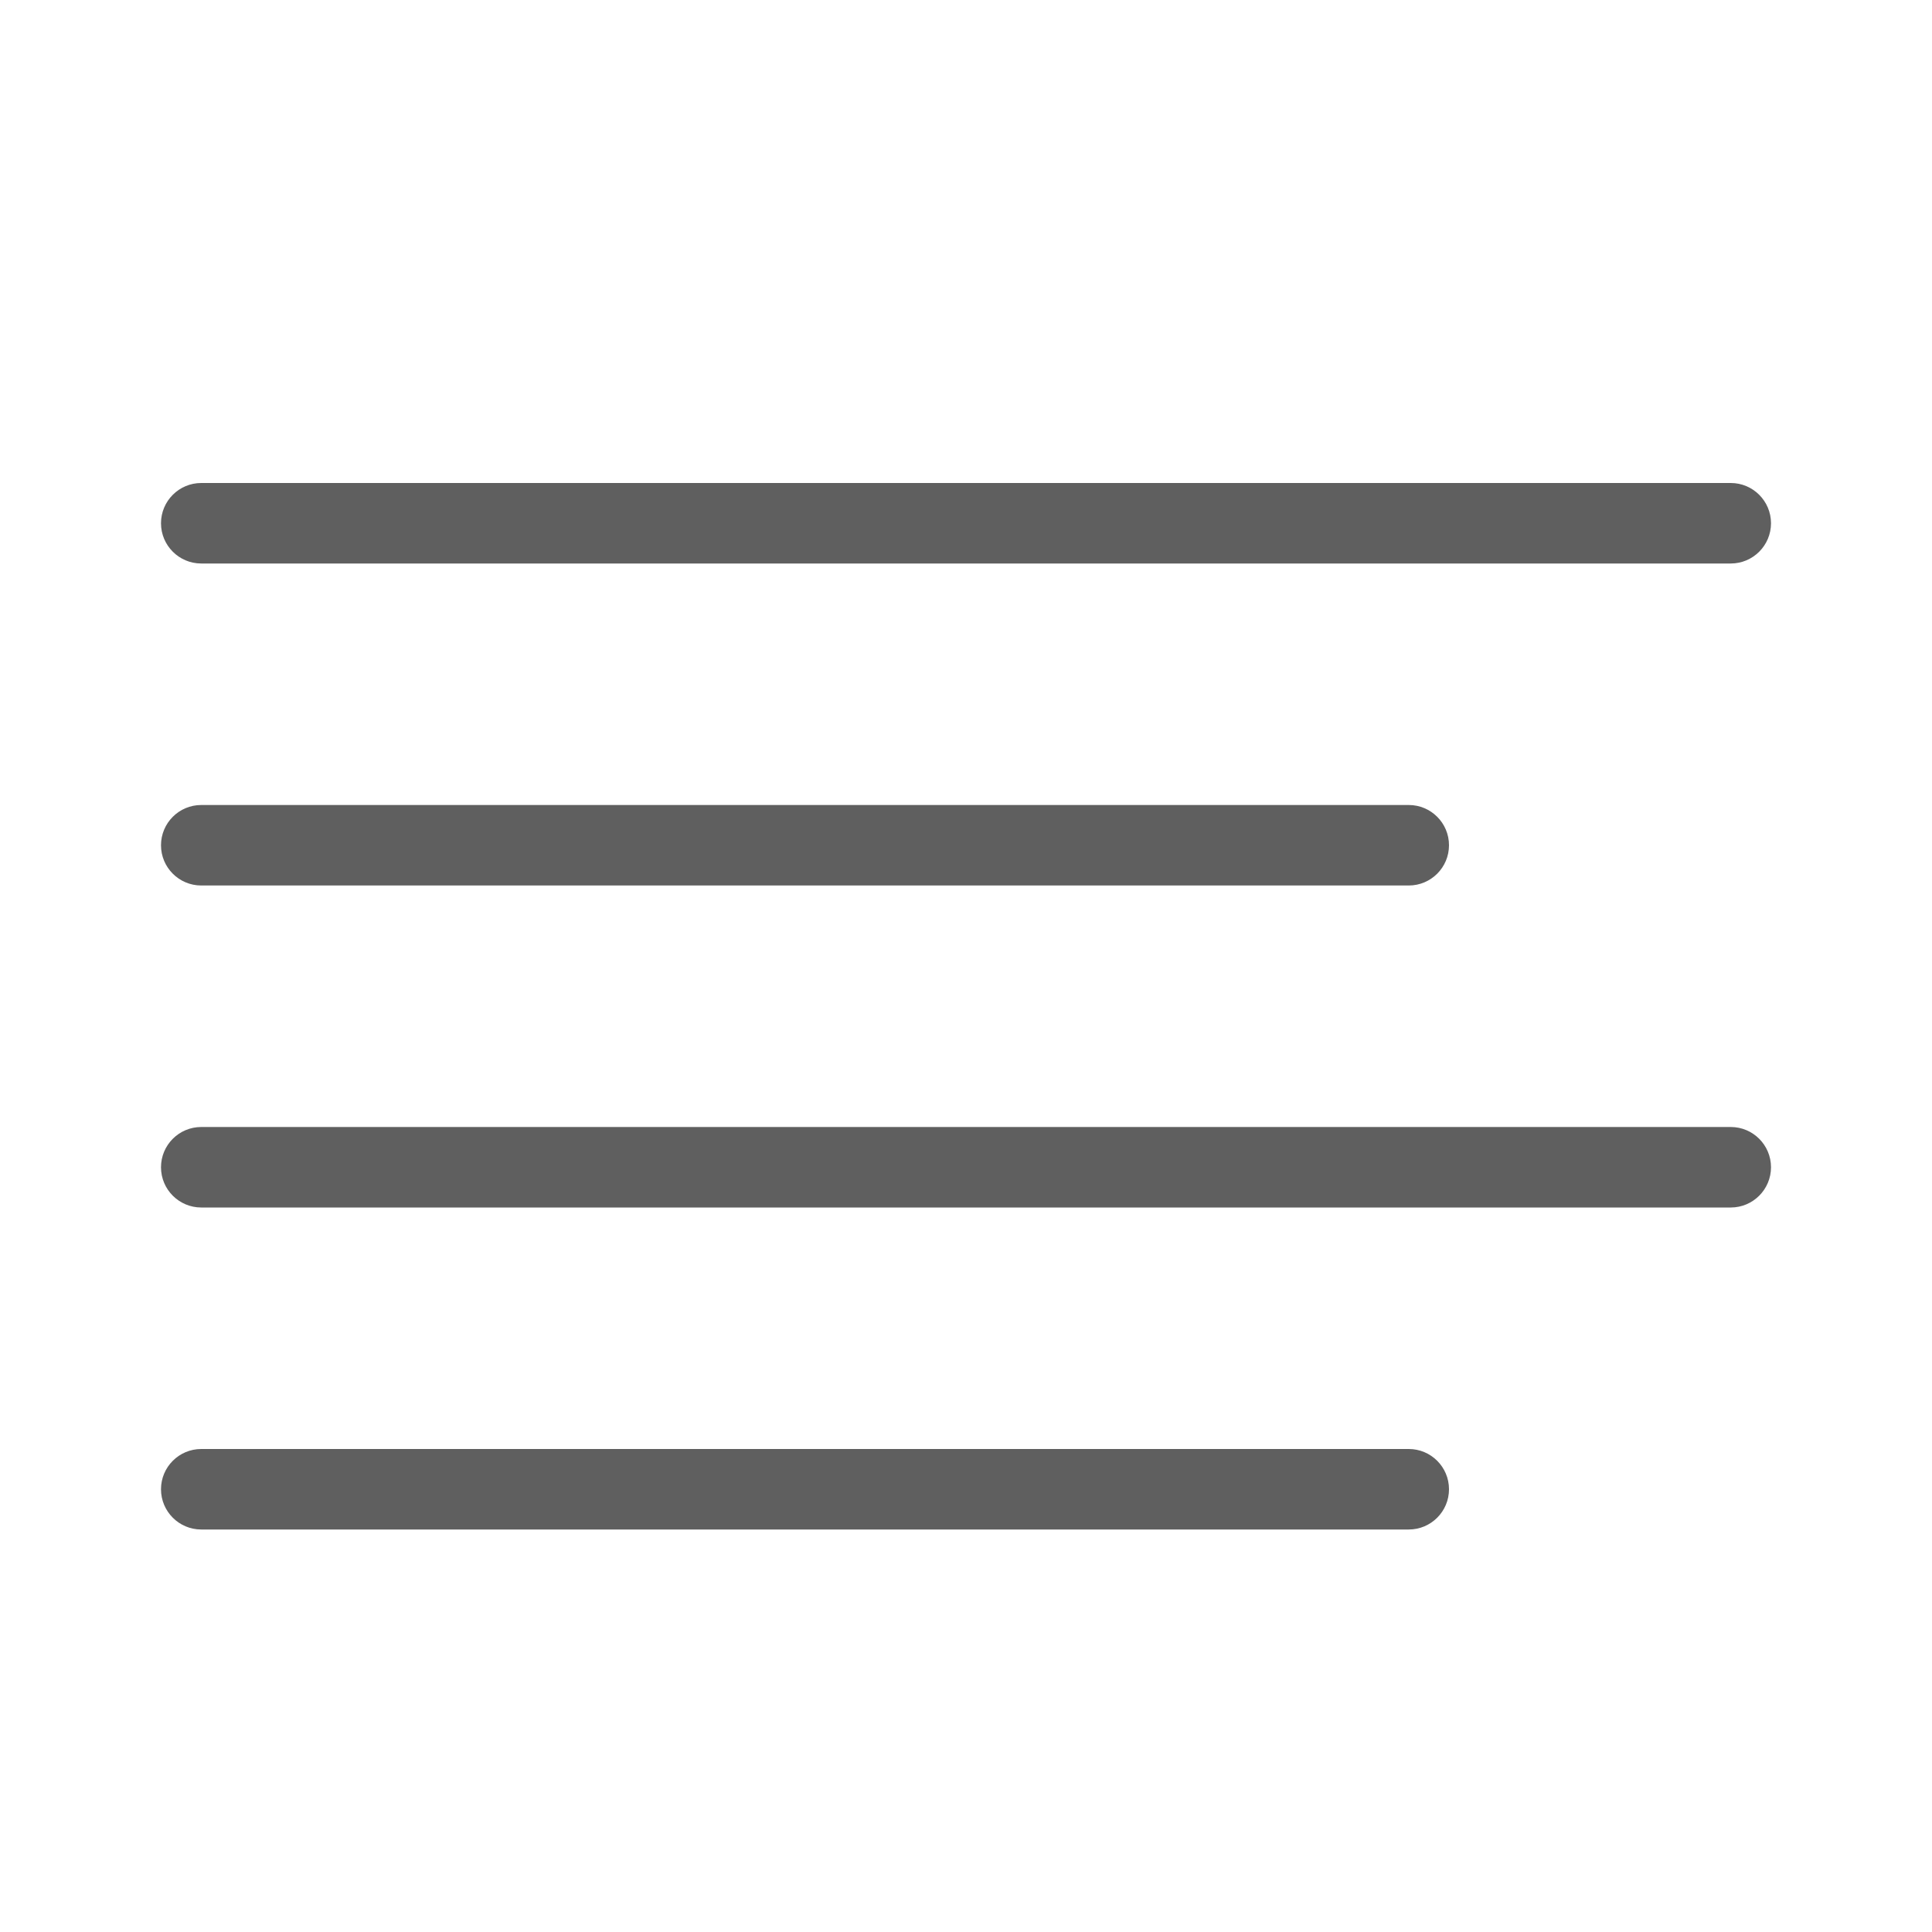 <svg xmlns="http://www.w3.org/2000/svg" enable-background="new 0 0 24 24" viewBox="0 0 24 24"><path fill="#5F5F5F" d="M2.5,7h19C21.776,7,22,6.776,22,6.5S21.776,6,21.5,6h-19C2.224,6,2,6.224,2,6.5S2.224,7,2.5,7z M2.5,11h15c0.276,0,0.5-0.224,0.5-0.5S17.776,10,17.5,10h-15C2.224,10,2,10.224,2,10.5S2.224,11,2.5,11z M17.5,18h-15C2.224,18,2,18.224,2,18.5S2.224,19,2.5,19h15c0.276,0,0.5-0.224,0.5-0.5S17.776,18,17.5,18z M21.5,14h-19C2.224,14,2,14.224,2,14.5S2.224,15,2.5,15h19c0.276,0,0.5-0.224,0.5-0.5S21.776,14,21.5,14z"/></svg>